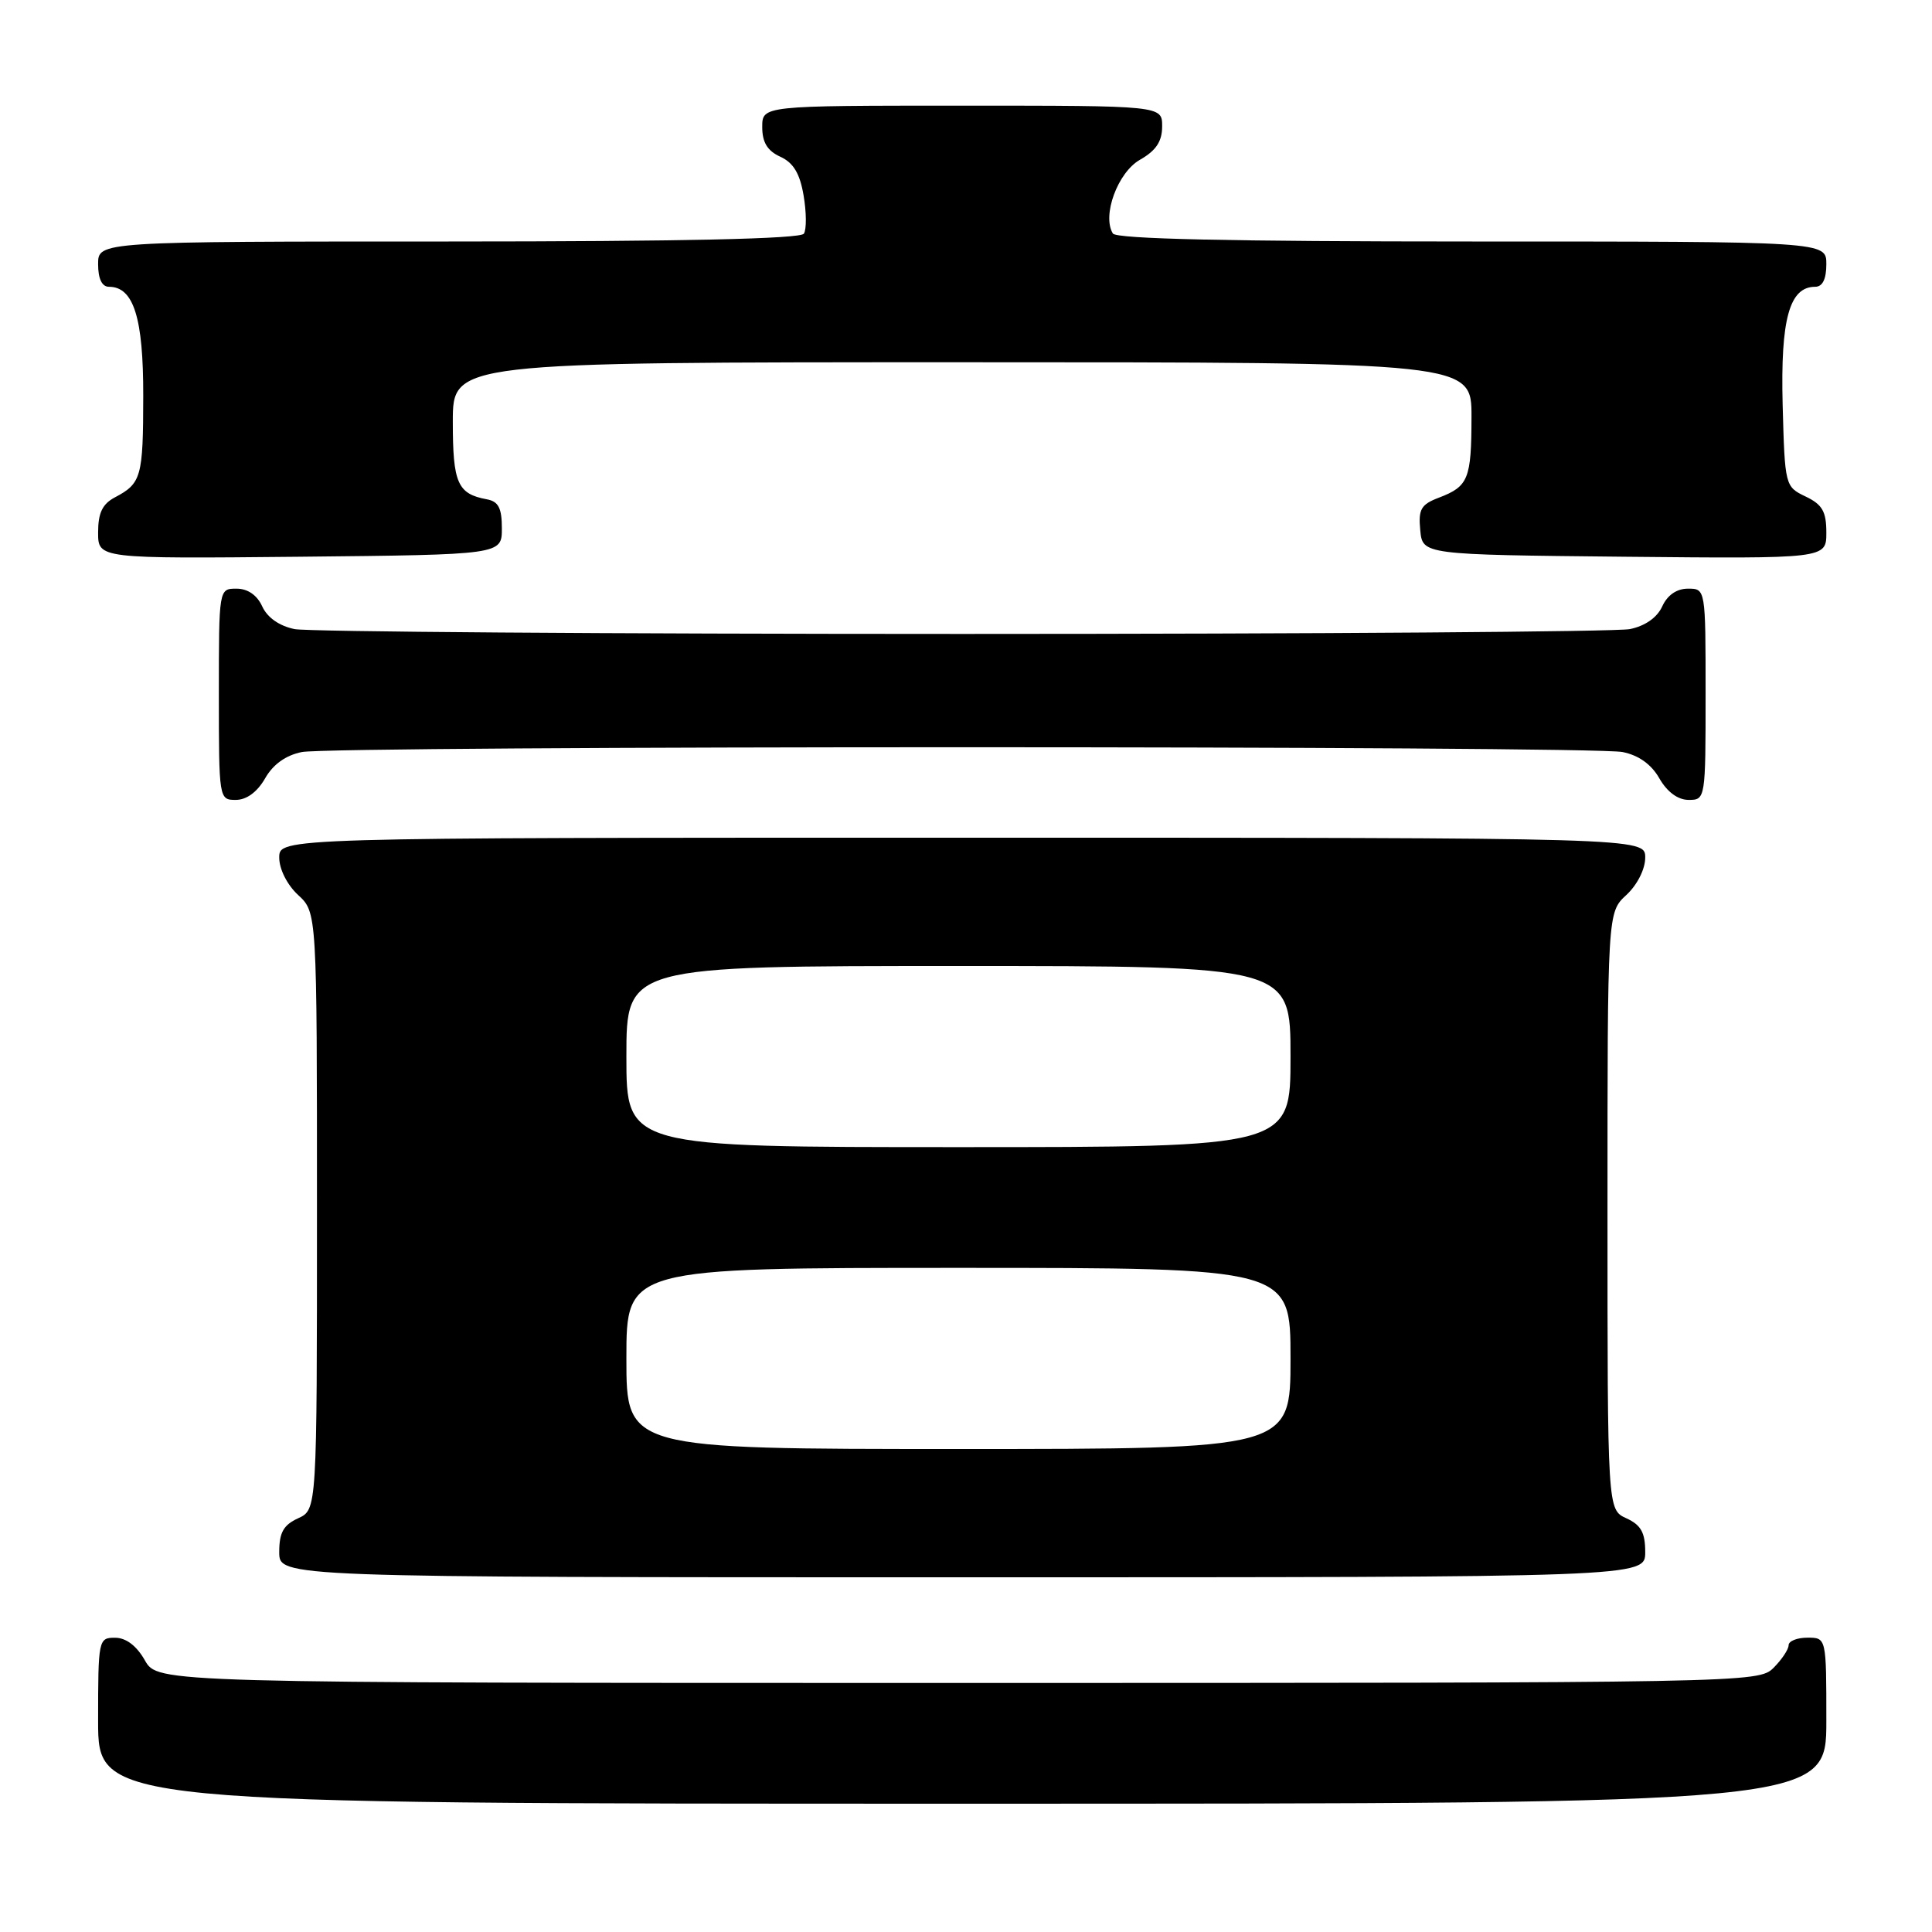 <?xml version="1.0" encoding="UTF-8" standalone="no"?>
<!DOCTYPE svg PUBLIC "-//W3C//DTD SVG 1.1//EN" "http://www.w3.org/Graphics/SVG/1.1/DTD/svg11.dtd" >
<svg xmlns="http://www.w3.org/2000/svg" xmlns:xlink="http://www.w3.org/1999/xlink" version="1.1" viewBox="0 0 256 256">
 <g >
 <path fill="currentColor"
d=" M 242.00 228.00 C 242.00 217.00 242.00 217.00 239.50 217.00 C 238.12 217.00 237.00 217.45 237.00 218.00 C 237.00 218.55 236.10 219.90 235.00 221.00 C 233.03 222.97 231.67 223.00 126.95 223.00 C 20.91 223.00 20.91 223.00 19.20 220.01 C 18.11 218.08 16.70 217.01 15.25 217.01 C 13.05 217.00 13.00 217.26 13.00 228.00 C 13.00 239.00 13.00 239.00 127.50 239.00 C 242.00 239.00 242.00 239.00 242.00 228.00 Z  M 218.00 205.66 C 218.00 203.07 217.44 202.07 215.50 201.18 C 213.00 200.04 213.00 200.04 213.00 160.47 C 213.00 120.90 213.00 120.90 215.50 118.59 C 216.95 117.25 218.00 115.16 218.00 113.64 C 218.00 111.00 218.00 111.00 127.50 111.00 C 37.00 111.00 37.00 111.00 37.00 113.64 C 37.00 115.16 38.05 117.25 39.50 118.59 C 42.00 120.90 42.00 120.90 42.00 160.47 C 42.00 200.04 42.00 200.04 39.50 201.18 C 37.56 202.07 37.00 203.07 37.00 205.66 C 37.00 209.00 37.00 209.00 127.50 209.00 C 218.00 209.00 218.00 209.00 218.00 205.66 Z  M 35.12 103.15 C 36.17 101.29 37.86 100.08 39.99 99.65 C 44.25 98.80 210.75 98.80 215.01 99.65 C 217.14 100.08 218.83 101.29 219.88 103.15 C 220.91 104.94 222.33 105.99 223.75 105.99 C 225.98 106.00 226.00 105.85 226.00 92.00 C 226.00 78.00 226.00 78.00 223.66 78.00 C 222.17 78.00 220.93 78.86 220.25 80.36 C 219.57 81.84 217.98 82.95 215.96 83.36 C 214.20 83.71 174.39 84.00 127.50 84.00 C 80.61 84.00 40.80 83.71 39.04 83.36 C 37.02 82.95 35.43 81.84 34.75 80.36 C 34.07 78.86 32.83 78.00 31.34 78.00 C 29.00 78.00 29.00 78.00 29.00 92.00 C 29.00 105.85 29.02 106.00 31.25 105.99 C 32.67 105.99 34.09 104.94 35.12 103.15 Z  M 66.50 70.01 C 66.50 67.32 66.05 66.44 64.50 66.16 C 60.62 65.44 60.00 64.01 60.00 55.88 C 60.00 48.00 60.00 48.00 127.50 48.00 C 195.00 48.00 195.00 48.00 194.98 55.25 C 194.97 63.47 194.57 64.45 190.67 65.94 C 188.29 66.84 187.92 67.48 188.19 70.25 C 188.50 73.50 188.50 73.50 215.25 73.77 C 242.00 74.03 242.00 74.03 242.00 70.57 C 242.00 67.78 241.47 66.85 239.25 65.79 C 236.53 64.49 236.50 64.36 236.21 53.62 C 235.92 42.30 237.10 38.00 240.52 38.00 C 241.50 38.00 242.00 36.98 242.00 35.00 C 242.00 32.00 242.00 32.00 195.06 32.00 C 162.94 32.00 147.91 31.66 147.46 30.94 C 146.00 28.57 148.10 22.85 151.05 21.17 C 153.18 19.96 153.99 18.74 153.99 16.75 C 154.00 14.00 154.00 14.00 127.50 14.00 C 101.00 14.00 101.00 14.00 101.00 16.84 C 101.00 18.87 101.69 19.99 103.40 20.77 C 105.13 21.56 105.99 22.99 106.48 25.90 C 106.86 28.11 106.88 30.39 106.52 30.96 C 106.10 31.65 90.42 32.00 59.44 32.00 C 13.00 32.00 13.00 32.00 13.00 35.00 C 13.00 36.95 13.51 38.00 14.44 38.00 C 17.71 38.00 19.00 42.12 18.98 52.47 C 18.97 63.19 18.73 64.05 15.25 65.89 C 13.57 66.77 13.00 67.96 13.00 70.55 C 13.00 74.03 13.00 74.03 39.75 73.77 C 66.50 73.50 66.50 73.50 66.50 70.01 Z  M 83.00 180.00 C 83.00 168.00 83.00 168.00 127.00 168.00 C 171.00 168.00 171.00 168.00 171.00 180.00 C 171.00 192.00 171.00 192.00 127.00 192.00 C 83.00 192.00 83.00 192.00 83.00 180.00 Z  M 83.00 140.00 C 83.00 128.00 83.00 128.00 127.00 128.00 C 171.00 128.00 171.00 128.00 171.00 140.00 C 171.00 152.00 171.00 152.00 127.00 152.00 C 83.00 152.00 83.00 152.00 83.00 140.00 Z "/>
</g>
</svg>